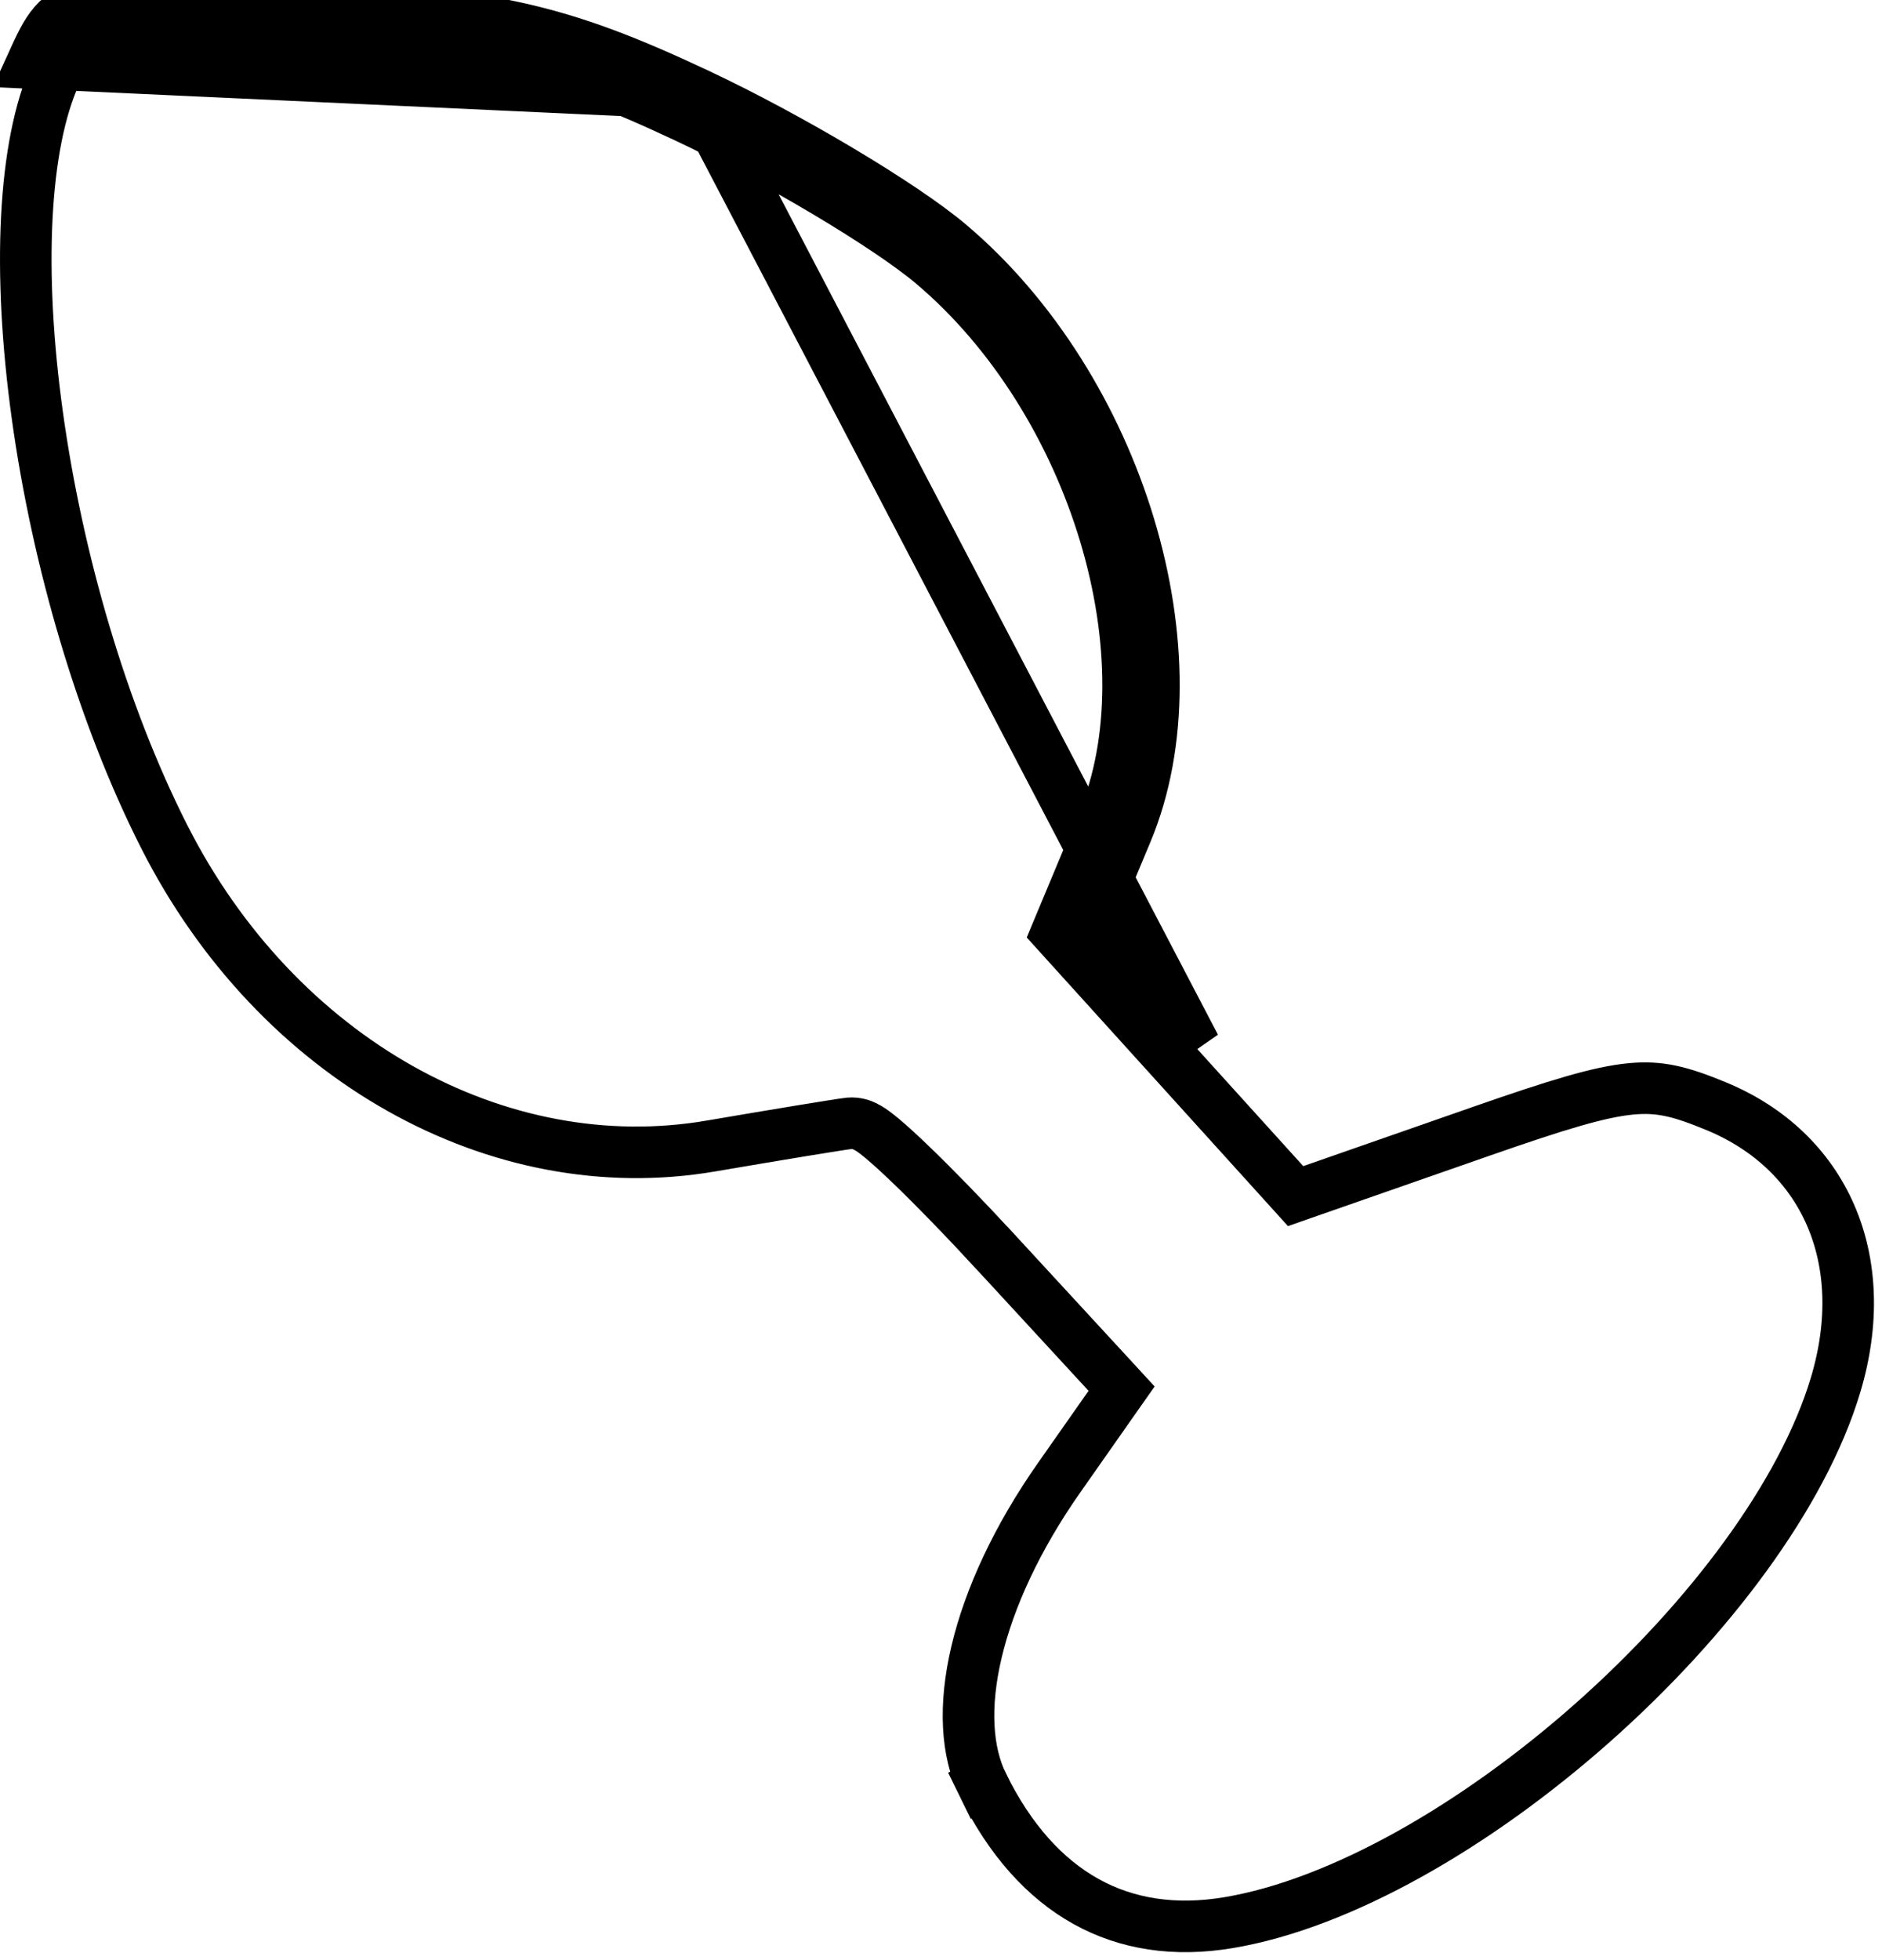 <svg width="73" height="76" viewBox="0 0 73 76" fill="none" xmlns="http://www.w3.org/2000/svg">
<path d="M36.184 10.239C39.311 12.883 41.645 16.701 42.848 20.689C44.054 24.686 44.091 28.74 42.781 31.875L42.781 31.875L41.237 35.569L40.993 36.154L41.419 36.625L45.615 41.259L45.615 41.259L49.81 45.893L50.255 46.385L50.881 46.166L57.459 43.87L57.459 43.87C60.425 42.835 62.038 42.344 63.255 42.227C64.378 42.118 65.188 42.326 66.581 42.903C70.771 44.639 72.659 48.84 71.2 53.706L71.2 53.706C69.929 57.949 66.3 62.798 61.776 66.806C57.253 70.814 52.013 73.823 47.669 74.557C45.552 74.915 43.697 74.612 42.125 73.739C40.546 72.861 39.175 71.363 38.115 69.201L37.217 69.641L38.115 69.201C37.494 67.934 37.38 66.168 37.878 64.061C38.373 61.968 39.452 59.627 41.087 57.297L41.087 57.297L43.042 54.51L43.505 53.851L42.959 53.258L38.615 48.545C38.615 48.545 38.614 48.545 38.614 48.545C37.41 47.238 36.254 46.05 35.358 45.188C34.912 44.758 34.519 44.398 34.212 44.142C34.061 44.017 33.911 43.9 33.776 43.81C33.709 43.766 33.623 43.713 33.526 43.669L33.523 43.667C33.464 43.64 33.232 43.534 32.938 43.563L32.934 43.563C32.615 43.596 30.182 43.996 27.575 44.442L27.574 44.442C19.344 45.852 10.754 41.096 6.37 32.444L6.37 32.444C3.942 27.652 2.22 21.666 1.451 16.129C0.674 10.541 0.897 5.624 2.156 2.861L2.156 2.861C2.474 2.163 2.646 1.814 2.85 1.578C2.998 1.406 3.194 1.261 3.671 1.156C4.197 1.04 4.986 0.989 6.267 1.002C7.534 1.014 9.202 1.086 11.452 1.185L11.452 1.185C15.18 1.349 17.648 1.577 19.837 2.063C22.013 2.546 23.953 3.293 26.61 4.541C30.151 6.205 34.468 8.788 36.184 10.239ZM36.184 10.239L36.829 9.475M36.184 10.239L36.829 9.475M36.829 9.475C35.017 7.943 30.61 5.316 27.035 3.636M36.829 9.475C43.417 15.046 46.553 25.441 43.703 32.261L42.16 35.954L46.356 40.588L27.035 3.636M27.035 3.636C21.657 1.11 18.975 0.514 11.496 0.186C2.52 -0.208 2.448 -0.192 1.246 2.446L27.035 3.636Z" stroke="black" stroke-width="2"/>
</svg>
